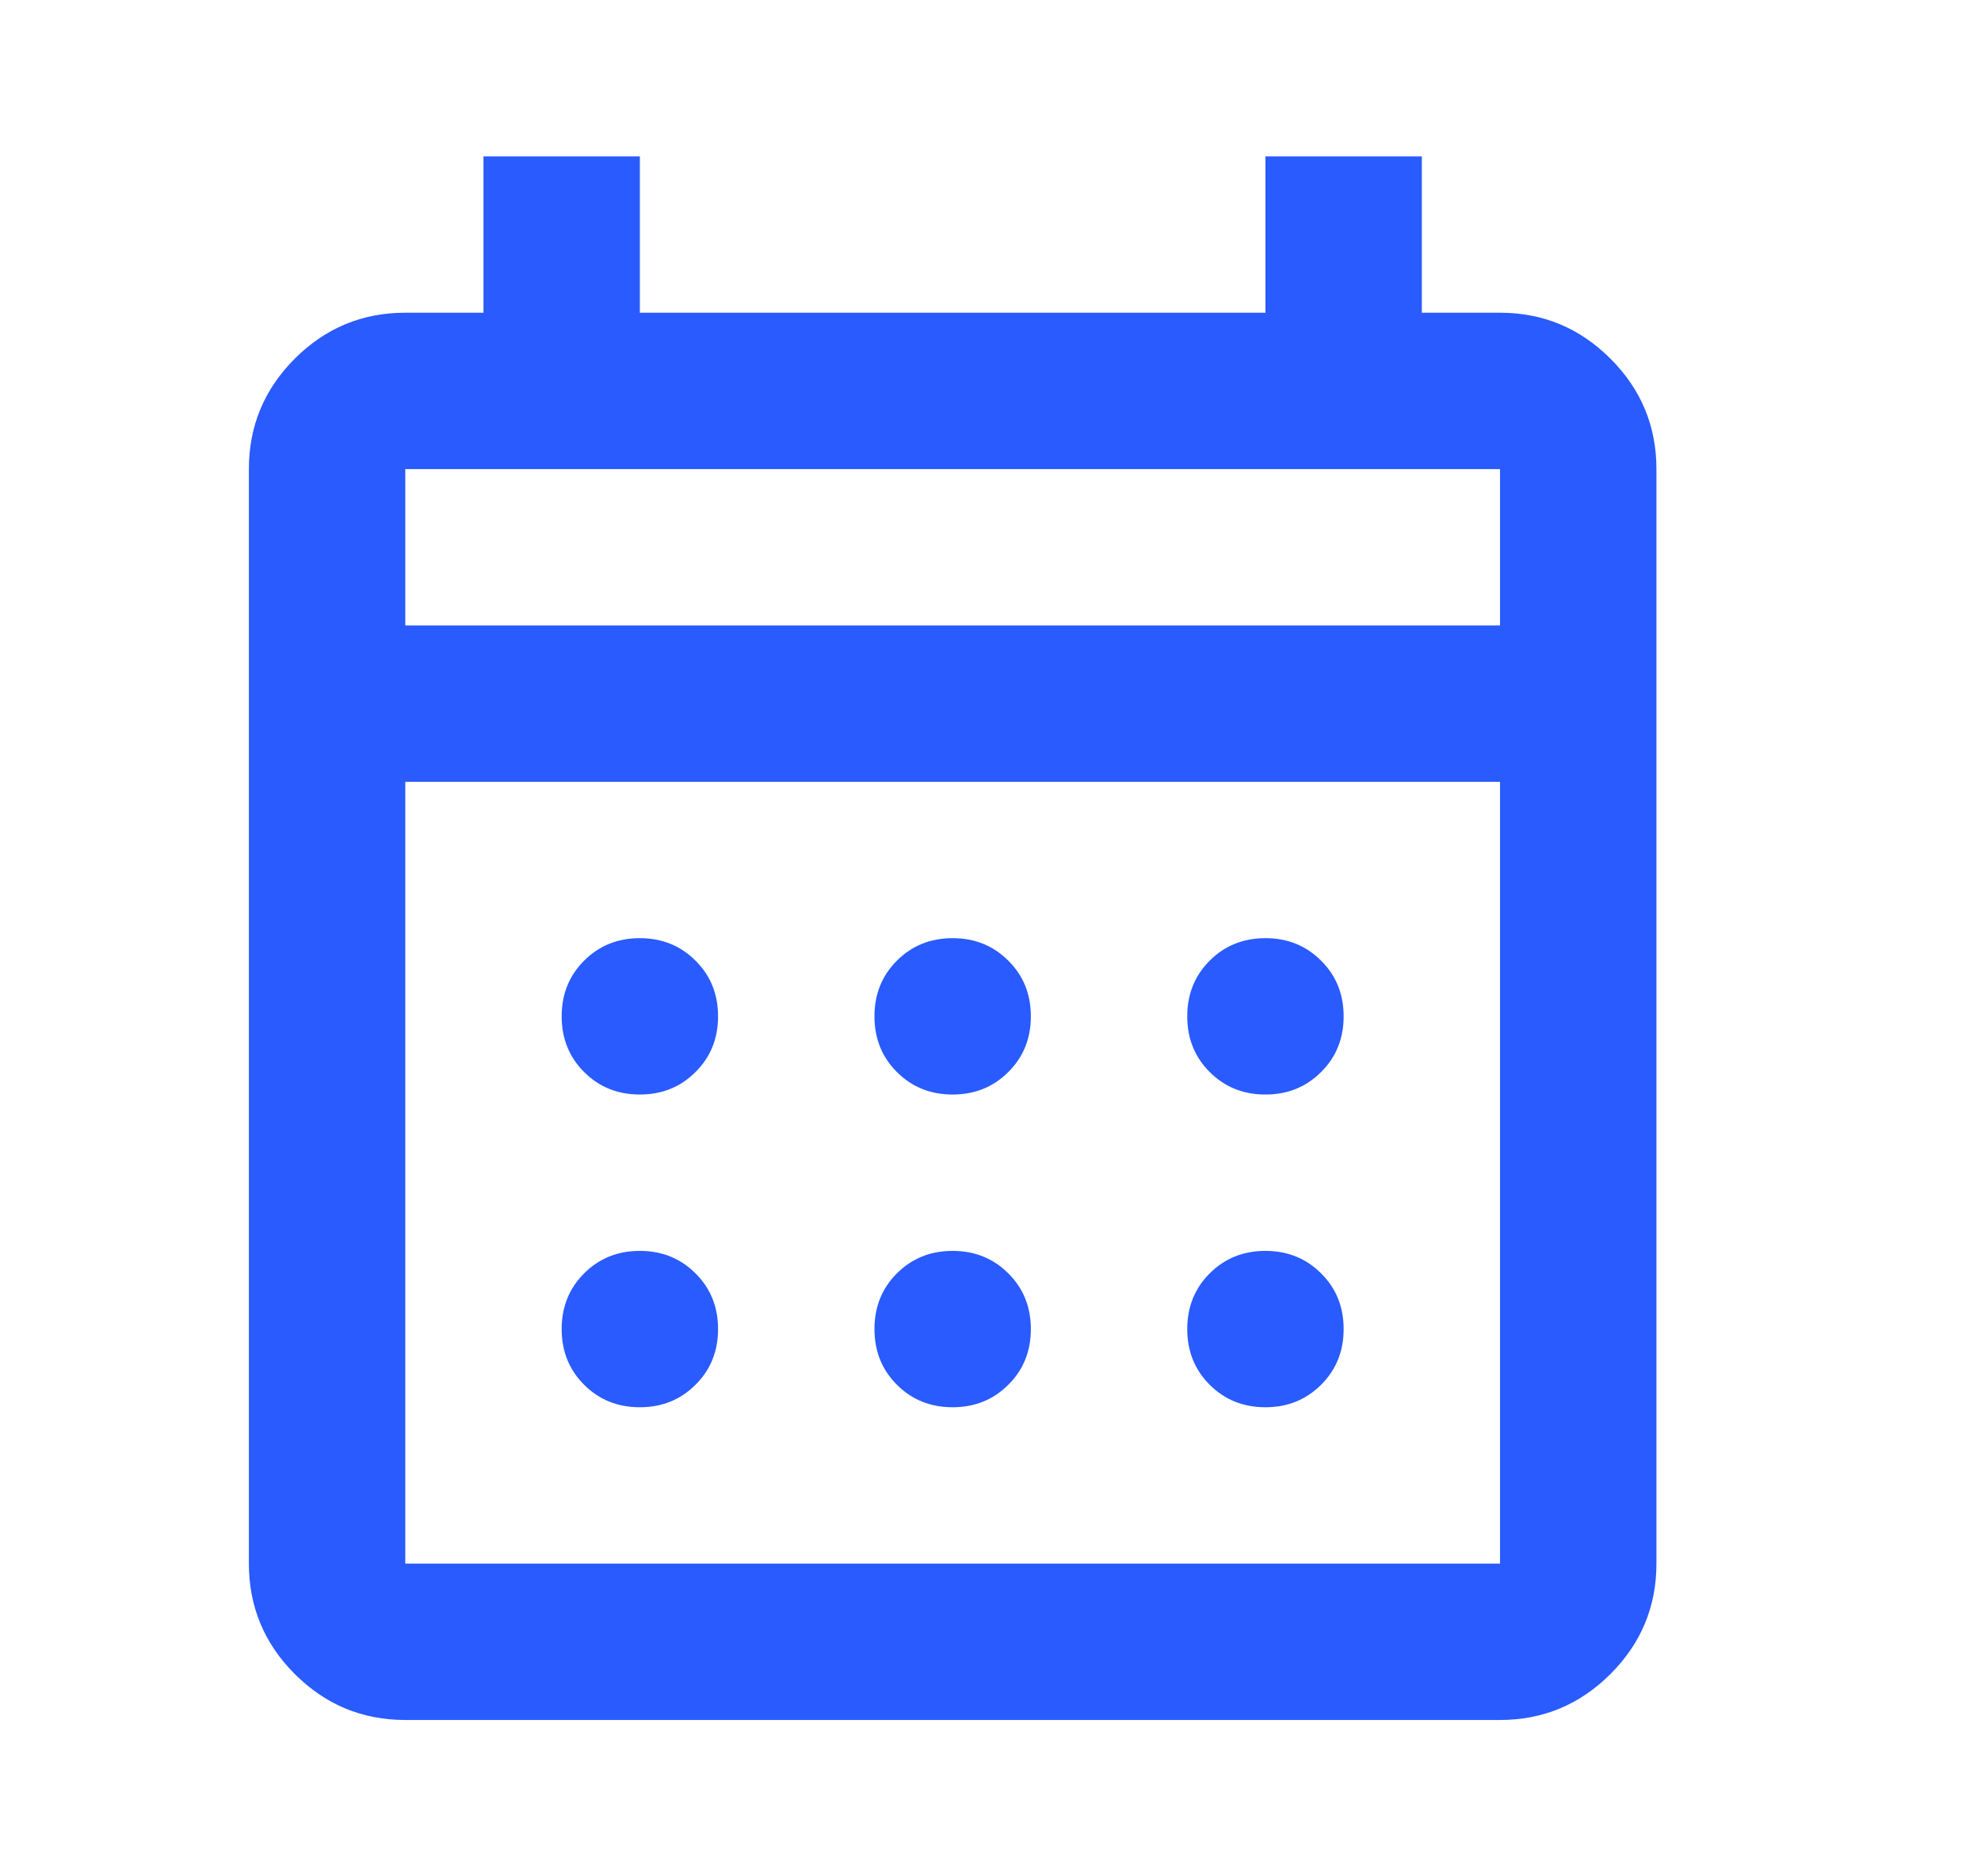 <svg width="19" height="18" viewBox="0 0 19 18" fill="none" xmlns="http://www.w3.org/2000/svg">
<path d="M3.887 16.5C3.474 16.5 3.121 16.353 2.827 16.059C2.534 15.766 2.387 15.412 2.387 15V4.5C2.387 4.088 2.534 3.734 2.827 3.441C3.121 3.147 3.474 3 3.887 3H4.637V1.5H6.137V3H12.137V1.5H13.637V3H14.387C14.799 3 15.152 3.147 15.446 3.441C15.74 3.734 15.887 4.088 15.887 4.5V15C15.887 15.412 15.74 15.766 15.446 16.059C15.152 16.353 14.799 16.5 14.387 16.5H3.887ZM3.887 15H14.387V7.5H3.887V15ZM3.887 6H14.387V4.5H3.887V6ZM9.137 10.5C8.924 10.5 8.746 10.428 8.602 10.284C8.459 10.141 8.387 9.963 8.387 9.75C8.387 9.537 8.459 9.359 8.602 9.216C8.746 9.072 8.924 9 9.137 9C9.349 9 9.527 9.072 9.671 9.216C9.815 9.359 9.887 9.537 9.887 9.75C9.887 9.963 9.815 10.141 9.671 10.284C9.527 10.428 9.349 10.5 9.137 10.5ZM6.137 10.5C5.924 10.5 5.746 10.428 5.602 10.284C5.459 10.141 5.387 9.963 5.387 9.75C5.387 9.537 5.459 9.359 5.602 9.216C5.746 9.072 5.924 9 6.137 9C6.349 9 6.527 9.072 6.671 9.216C6.815 9.359 6.887 9.537 6.887 9.75C6.887 9.963 6.815 10.141 6.671 10.284C6.527 10.428 6.349 10.5 6.137 10.5ZM12.137 10.5C11.924 10.5 11.746 10.428 11.602 10.284C11.459 10.141 11.387 9.963 11.387 9.75C11.387 9.537 11.459 9.359 11.602 9.216C11.746 9.072 11.924 9 12.137 9C12.349 9 12.527 9.072 12.671 9.216C12.815 9.359 12.887 9.537 12.887 9.75C12.887 9.963 12.815 10.141 12.671 10.284C12.527 10.428 12.349 10.5 12.137 10.5ZM9.137 13.5C8.924 13.5 8.746 13.428 8.602 13.284C8.459 13.141 8.387 12.963 8.387 12.75C8.387 12.537 8.459 12.359 8.602 12.216C8.746 12.072 8.924 12 9.137 12C9.349 12 9.527 12.072 9.671 12.216C9.815 12.359 9.887 12.537 9.887 12.75C9.887 12.963 9.815 13.141 9.671 13.284C9.527 13.428 9.349 13.5 9.137 13.5ZM6.137 13.5C5.924 13.5 5.746 13.428 5.602 13.284C5.459 13.141 5.387 12.963 5.387 12.75C5.387 12.537 5.459 12.359 5.602 12.216C5.746 12.072 5.924 12 6.137 12C6.349 12 6.527 12.072 6.671 12.216C6.815 12.359 6.887 12.537 6.887 12.75C6.887 12.963 6.815 13.141 6.671 13.284C6.527 13.428 6.349 13.5 6.137 13.5ZM12.137 13.5C11.924 13.5 11.746 13.428 11.602 13.284C11.459 13.141 11.387 12.963 11.387 12.75C11.387 12.537 11.459 12.359 11.602 12.216C11.746 12.072 11.924 12 12.137 12C12.349 12 12.527 12.072 12.671 12.216C12.815 12.359 12.887 12.537 12.887 12.75C12.887 12.963 12.815 13.141 12.671 13.284C12.527 13.428 12.349 13.5 12.137 13.5Z" fill="#295BFF"/>
</svg>
